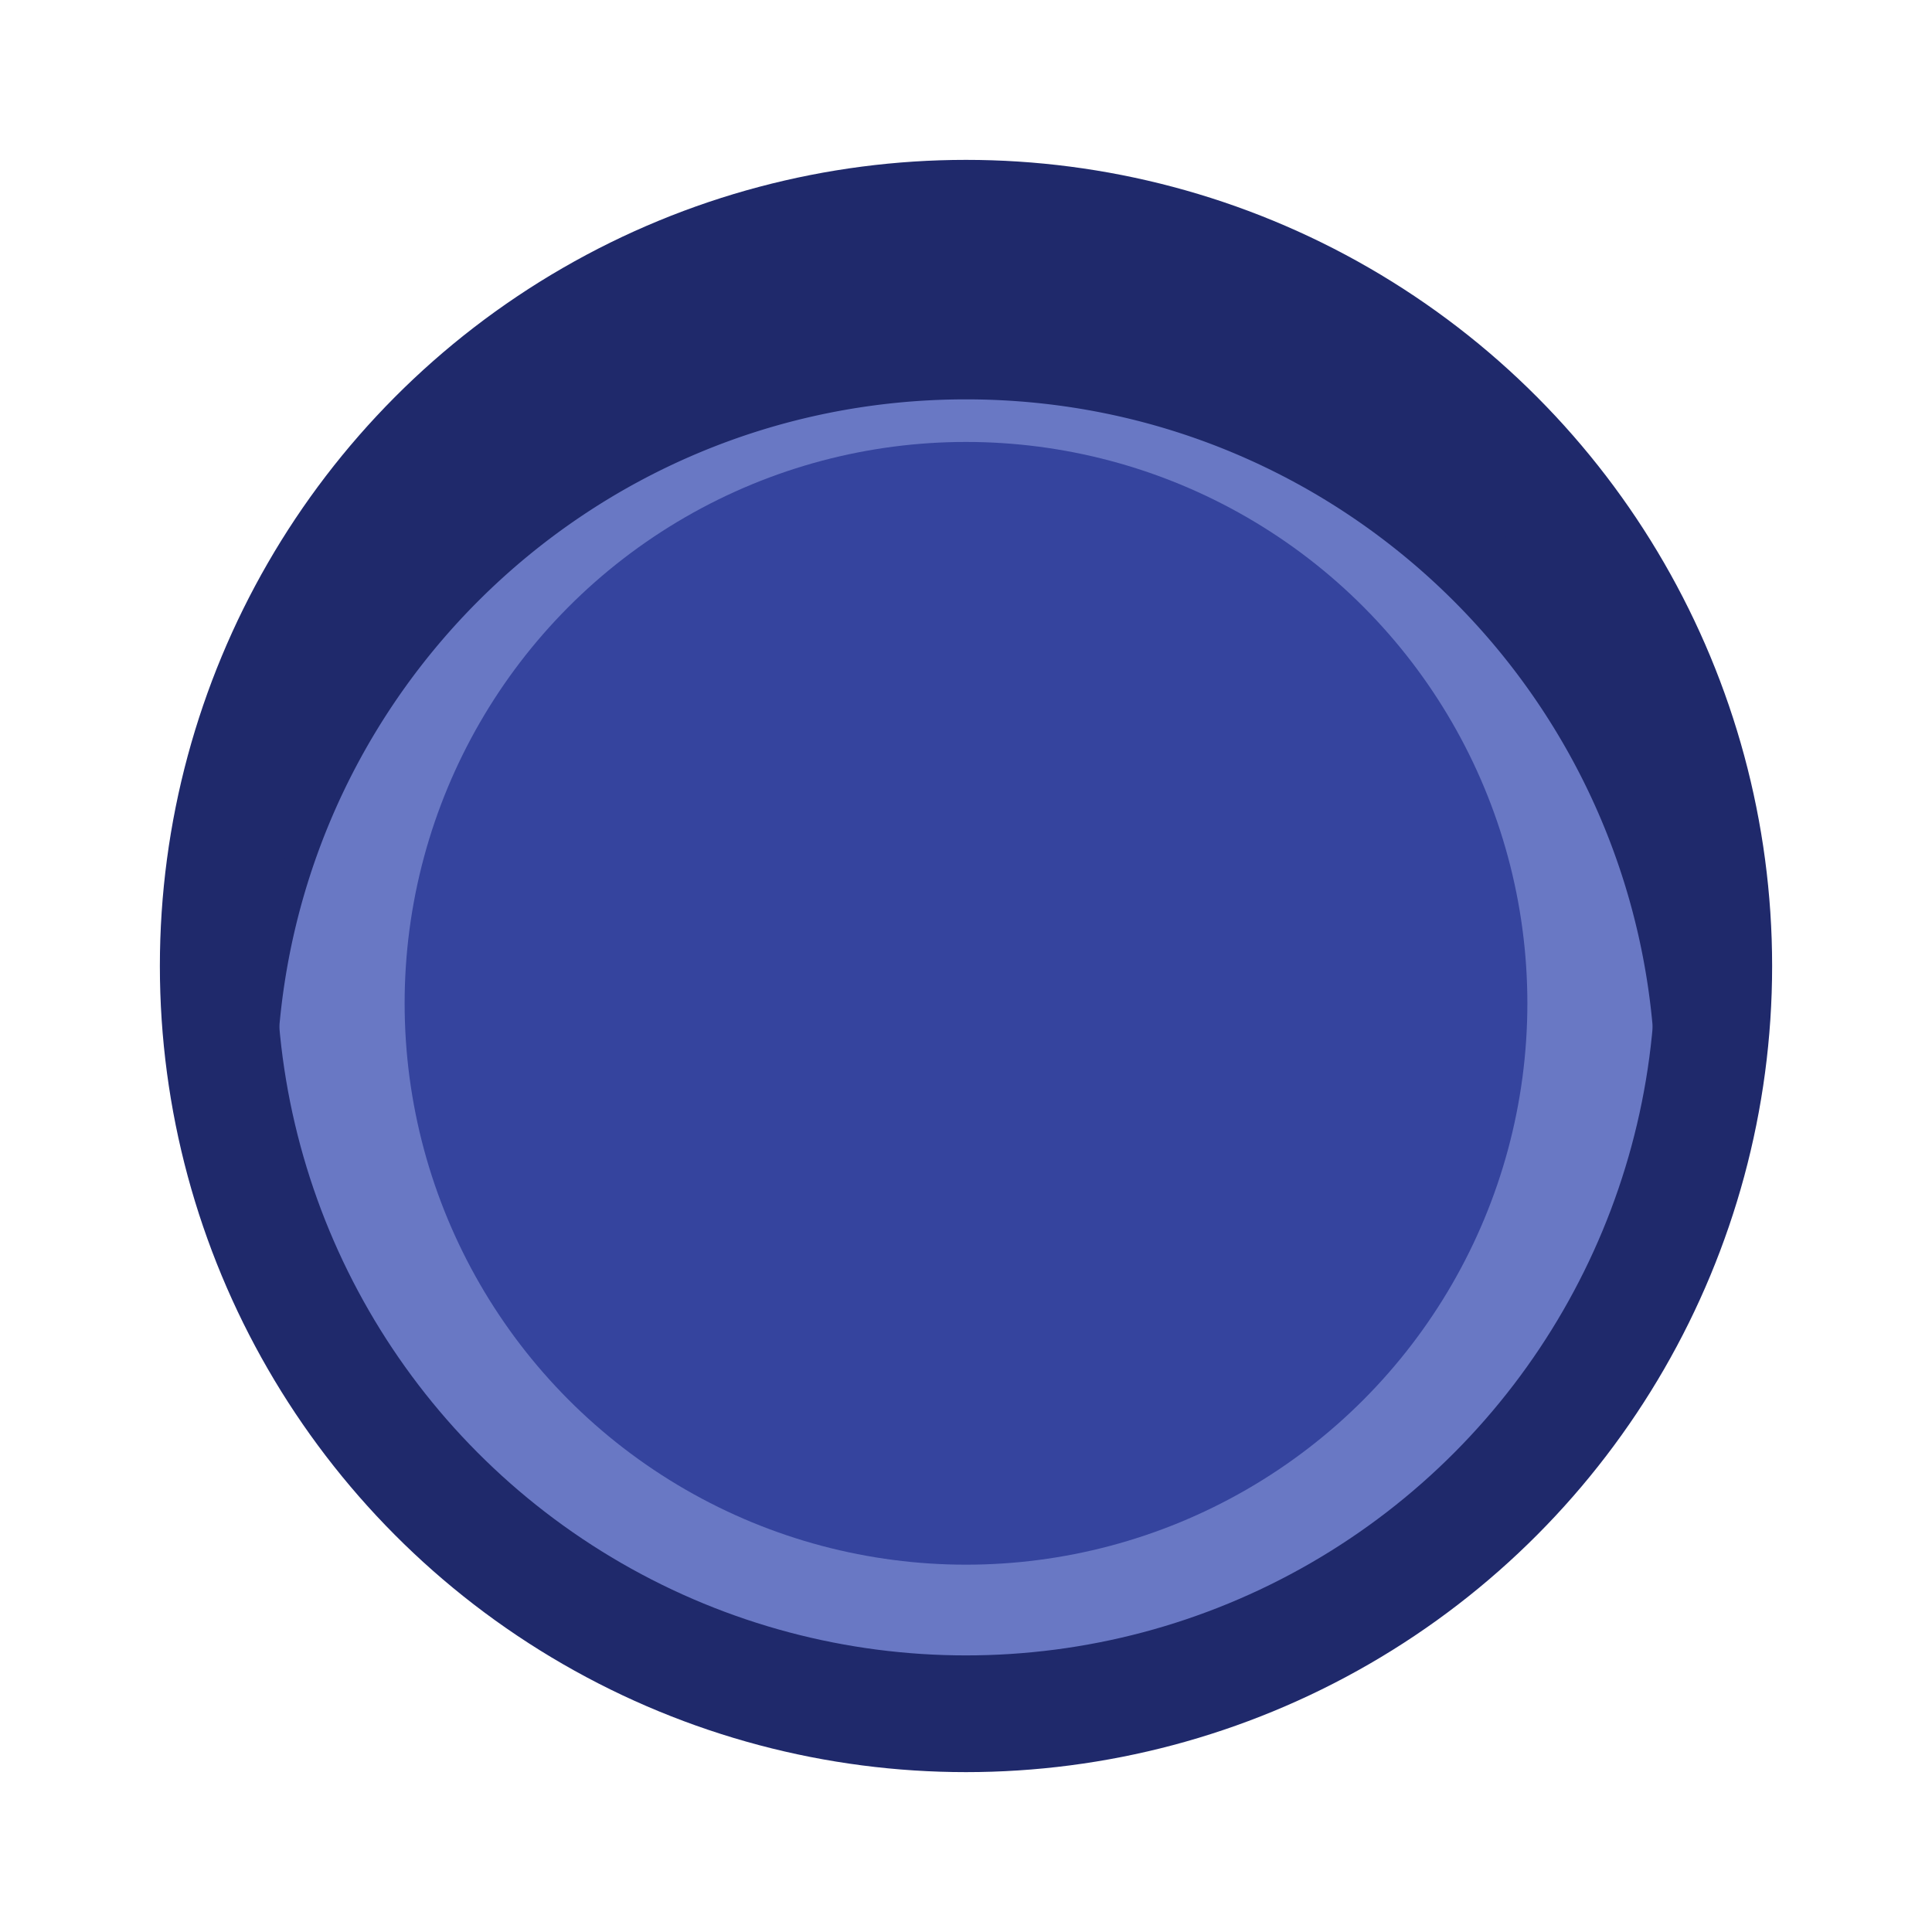 <?xml version="1.0" encoding="UTF-8" standalone="no"?>
<svg
   xmlns:dc="http://purl.org/dc/elements/1.1/"
   xmlns:cc="http://creativecommons.org/ns#"
   xmlns:rdf="http://www.w3.org/1999/02/22-rdf-syntax-ns#"
   xmlns:svg="http://www.w3.org/2000/svg"
   xmlns="http://www.w3.org/2000/svg"
   style="display:inline"
   id="_up"
   viewBox="0 0 48 48"
   height="100%"
   width="100%"
   version="1.0">
  <defs
     id="defs2385" />
  <circle
     style="fill:#1f296b;fill-opacity:1;fill-rule:nonzero;stroke:none;stroke-width:2.9;stroke-linecap:butt;stroke-linejoin:round;marker:none"
     id="circle4148"
     cx="24"
     cy="24"
     r="18.578" />
  <path
     style="fill:#6978c4;fill-opacity:1;fill-rule:nonzero;stroke:none;stroke-width:2.9;stroke-linecap:butt;stroke-linejoin:round;marker:none"
     d="m 24,9.922 c -9.477,-10e-8 -17.129,7.652 -17.129,17.129 -10e-8,2.484 0.538,4.836 1.484,6.965 A 18.578,18.578 0 0 0 24,42.578 18.578,18.578 0 0 0 39.719,33.861 c 0.903,-2.087 1.41,-4.387 1.41,-6.811 C 41.129,17.574 33.477,9.922 24,9.922 Z"
     id="circle4142" />
  <circle
     style="fill:#35449e;fill-opacity:1;fill-rule:nonzero;stroke-width:3.598;stroke-linecap:butt;marker:none"
     id="circle4144"
     cx="24"
     cy="24.927"
     r="13.947" />
  <circle
     r="18.578"
     cy="24"
     cx="24"
     id="circle4155"
     style="fill:none;fill-opacity:1;fill-rule:nonzero;stroke:#1f296b;stroke-width:2.9;stroke-linecap:butt;stroke-linejoin:round;marker:none" />
</svg>
